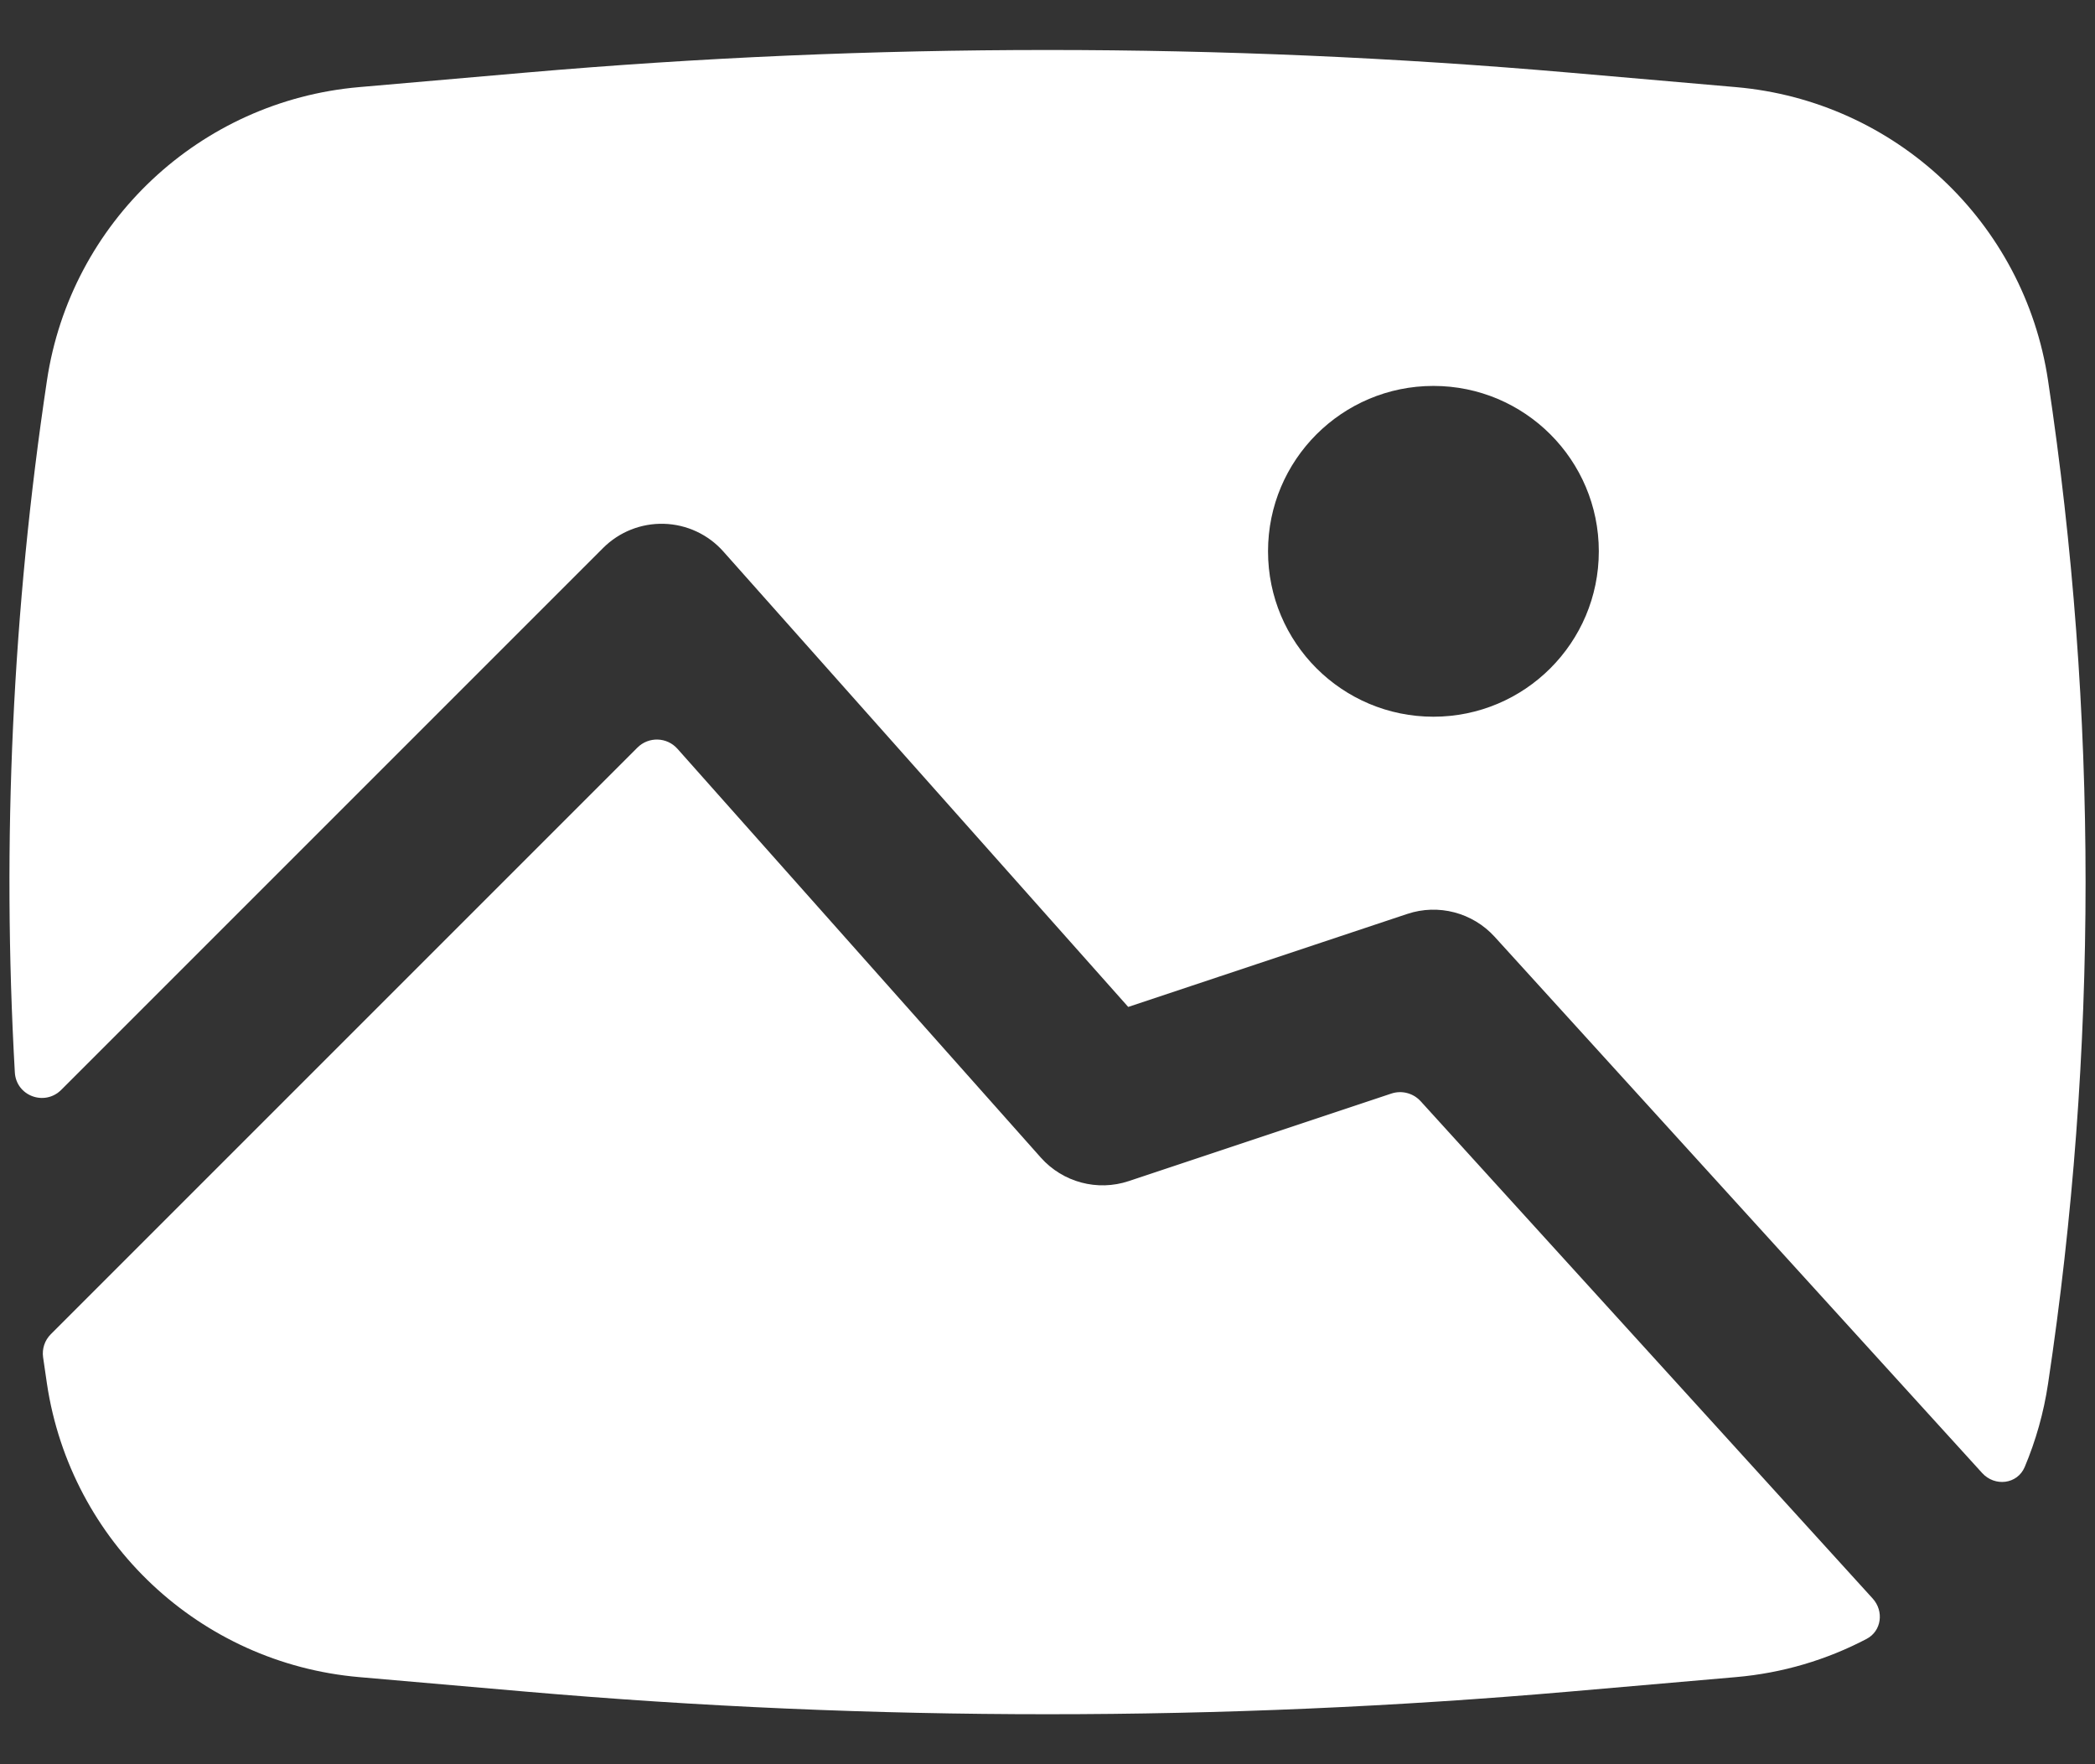 <svg width="38" height="32" viewBox="0 0 38 32" fill="none" xmlns="http://www.w3.org/2000/svg">
<rect x="0" y="0" width="38" height="32" fill="#333333" stroke="none"/>
<path fill-rule="evenodd" clip-rule="evenodd" d="M9.535 1.317C15.833 0.77 22.167 0.77 28.465 1.317L31.486 1.58C34.376 1.831 36.717 4.03 37.148 6.899C38.056 12.932 38.056 19.068 37.148 25.101C37.069 25.629 36.925 26.134 36.725 26.609C36.592 26.923 36.183 26.971 35.953 26.718L27.11 16.991C26.71 16.552 26.089 16.389 25.526 16.577L20.464 18.264L13.121 10.004C12.847 9.695 12.457 9.513 12.044 9.501C11.631 9.489 11.232 9.647 10.94 9.939L1.111 19.768C0.809 20.07 0.293 19.878 0.269 19.451C0.032 15.263 0.227 11.057 0.852 6.899C1.283 4.03 3.625 1.831 6.515 1.58L9.535 1.317ZM23 10C23 8.343 24.343 7 26 7C27.657 7 29 8.343 29 10C29 11.657 27.657 13 26 13C24.343 13 23 11.657 23 10Z" fill="white"/>
<path d="M0.923 24.199C0.812 24.309 0.759 24.466 0.782 24.621C0.804 24.781 0.828 24.941 0.852 25.101C1.283 27.97 3.625 30.169 6.515 30.42L9.535 30.683C15.833 31.23 22.167 31.23 28.465 30.683L31.486 30.42C32.335 30.347 33.137 30.105 33.857 29.727C34.13 29.584 34.175 29.223 33.968 28.995L25.767 19.973C25.633 19.827 25.426 19.773 25.238 19.835L20.474 21.423C19.905 21.613 19.278 21.445 18.879 20.997L12.288 13.582C12.097 13.367 11.764 13.357 11.561 13.561L0.923 24.199Z" fill="white"/>
</svg>
